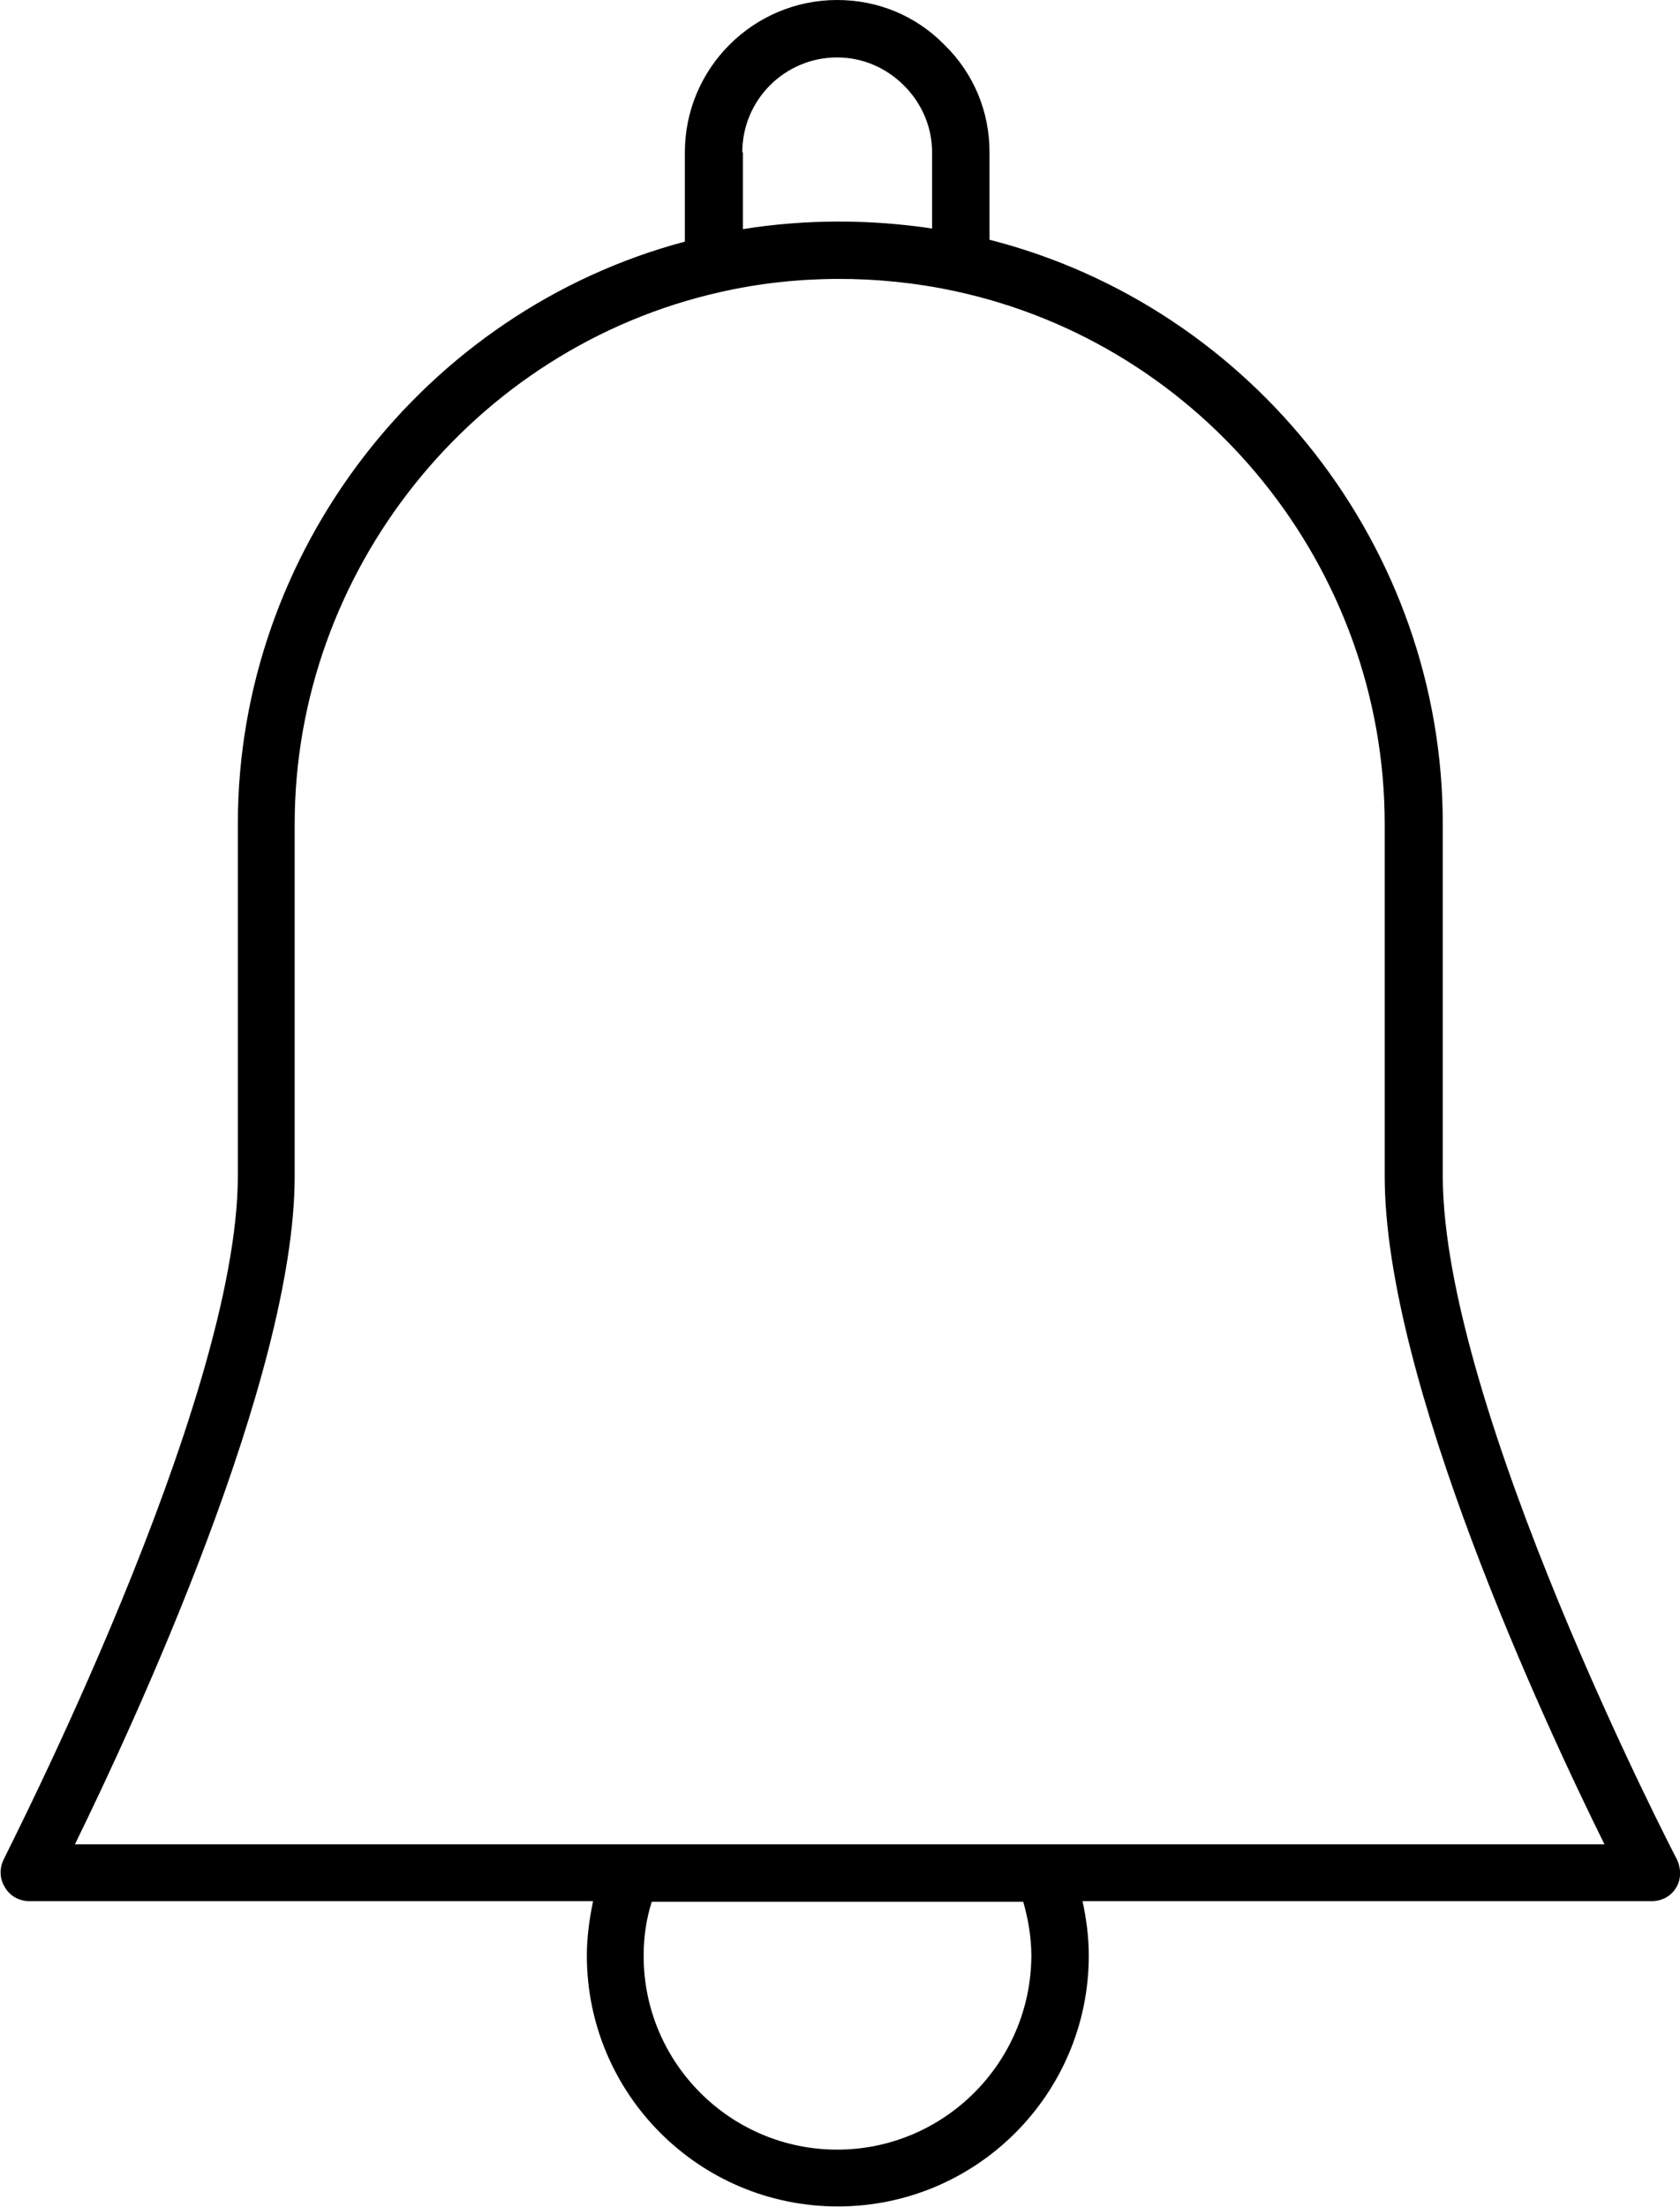 <?xml version="1.0" encoding="utf-8"?>
<!-- Generator: Adobe Illustrator 21.0.0, SVG Export Plug-In . SVG Version: 6.00 Build 0)  -->
<svg version="1.1" id="Layer_1" xmlns="http://www.w3.org/2000/svg" xmlns:xlink="http://www.w3.org/1999/xlink" x="0px" y="0px"
	 viewBox="0 0 269.1 353.5" style="enable-background:new 0 0 269.1 353.5;" xml:space="preserve">

<path class="st0" d="M268.6,297.8c-0.4-0.7-37.5-72.4-37.5-109.5v-56.4c0-44-30.3-82.7-72.6-93.5V24.4c0-6.5-2.5-12.6-7.2-17.2
	C146.7,2.5,140.6,0,134.1,0c-13.4,0-24.4,10.9-24.4,24.4v14.3C68,49.8,38.1,88.4,38.1,131.9v56.4c0,36.5-37.2,108.7-37.5,109.5
	c-0.7,1.4-0.7,3.1,0.2,4.5c0.8,1.4,2.3,2.2,3.9,2.2h90.3c-0.6,2.9-1,5.8-1,8.7c0,22.2,18,40.2,40.2,40.2s40.2-18,40.2-40.2
	c0-3-0.4-5.9-1-8.7h91.2c1.6,0,3.1-0.8,3.9-2.2C269.3,301,269.3,299.3,268.6,297.8z M118.9,24.4c0-8.4,6.8-15.2,15.2-15.2
	c4,0,7.8,1.6,10.7,4.5c2.9,2.9,4.5,6.7,4.5,10.7v12.2c-10-1.5-20.3-1.5-30.3,0.1V24.4z M134.1,344.3c-17.1,0-31-13.9-31-31
	c0-3,0.4-5.9,1.3-8.7h59.5c0.8,2.8,1.3,5.7,1.3,8.7C165.1,330.4,151.2,344.3,134.1,344.3z M167.1,295.4h-66.1h0H12
	c9.4-19.2,35.2-74.7,35.2-107v-56.4c0-40.5,28.6-76.3,68.1-85.2c0,0,0,0,0,0c0,0,0,0,0,0c12.2-2.8,25.4-2.8,37.5-0.2c0,0,0,0,0,0
	c0,0,0,0,0,0c40,8.5,69,44.4,69,85.4v56.4c0,32.7,25.7,87.8,35.2,107H167.1z"/>
</svg>
